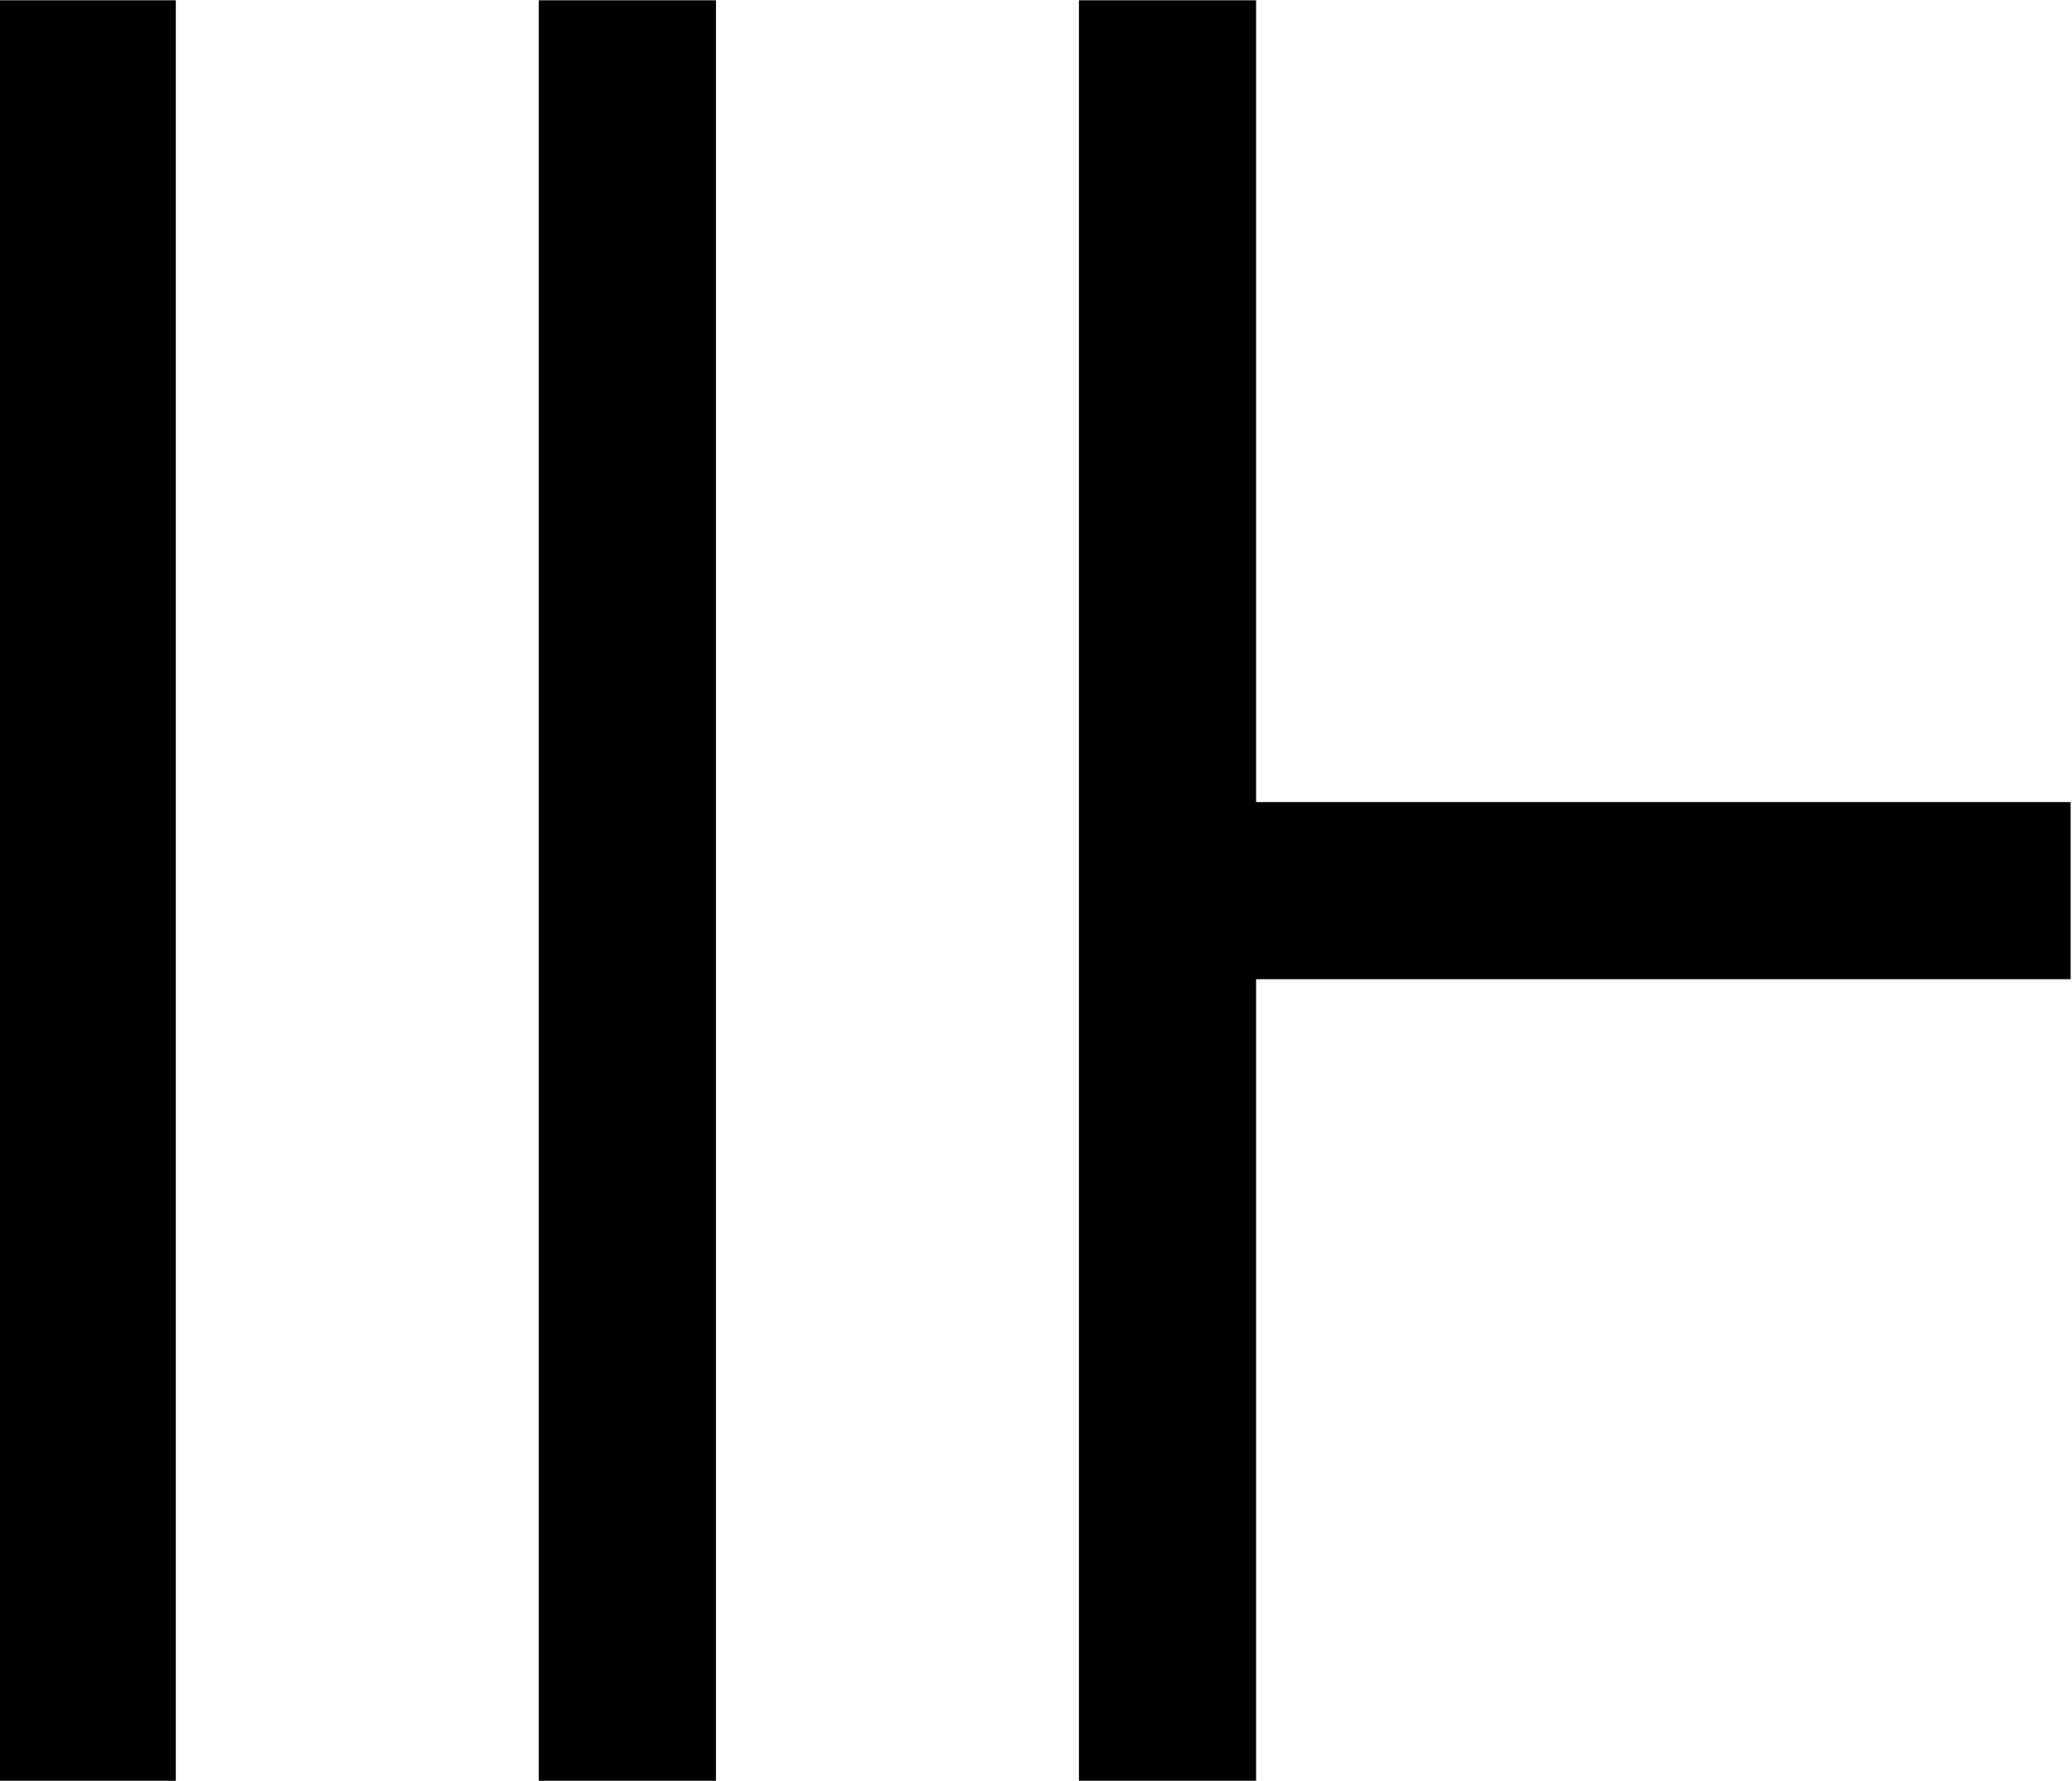 <?xml version="1.0" encoding="UTF-8"?>
<svg fill="#000000" width="7.672" height="6.594" version="1.1" viewBox="0 0 7.672 6.594" xmlns="http://www.w3.org/2000/svg" xmlns:xlink="http://www.w3.org/1999/xlink">
<defs>
<g id="a">
<path d="m8.125-2.969v-0.656h-3.016v-2.969h-0.656v6.594h0.656v-2.969zm-5.016 2.969v-6.594h-0.656v6.594zm-2 0v-6.594h-0.656v6.594z"/>
</g>
</defs>
<g transform="translate(-149.17 -128.17)">
<use x="148.712" y="134.765" xlink:href="#a"/>
</g>
</svg>
